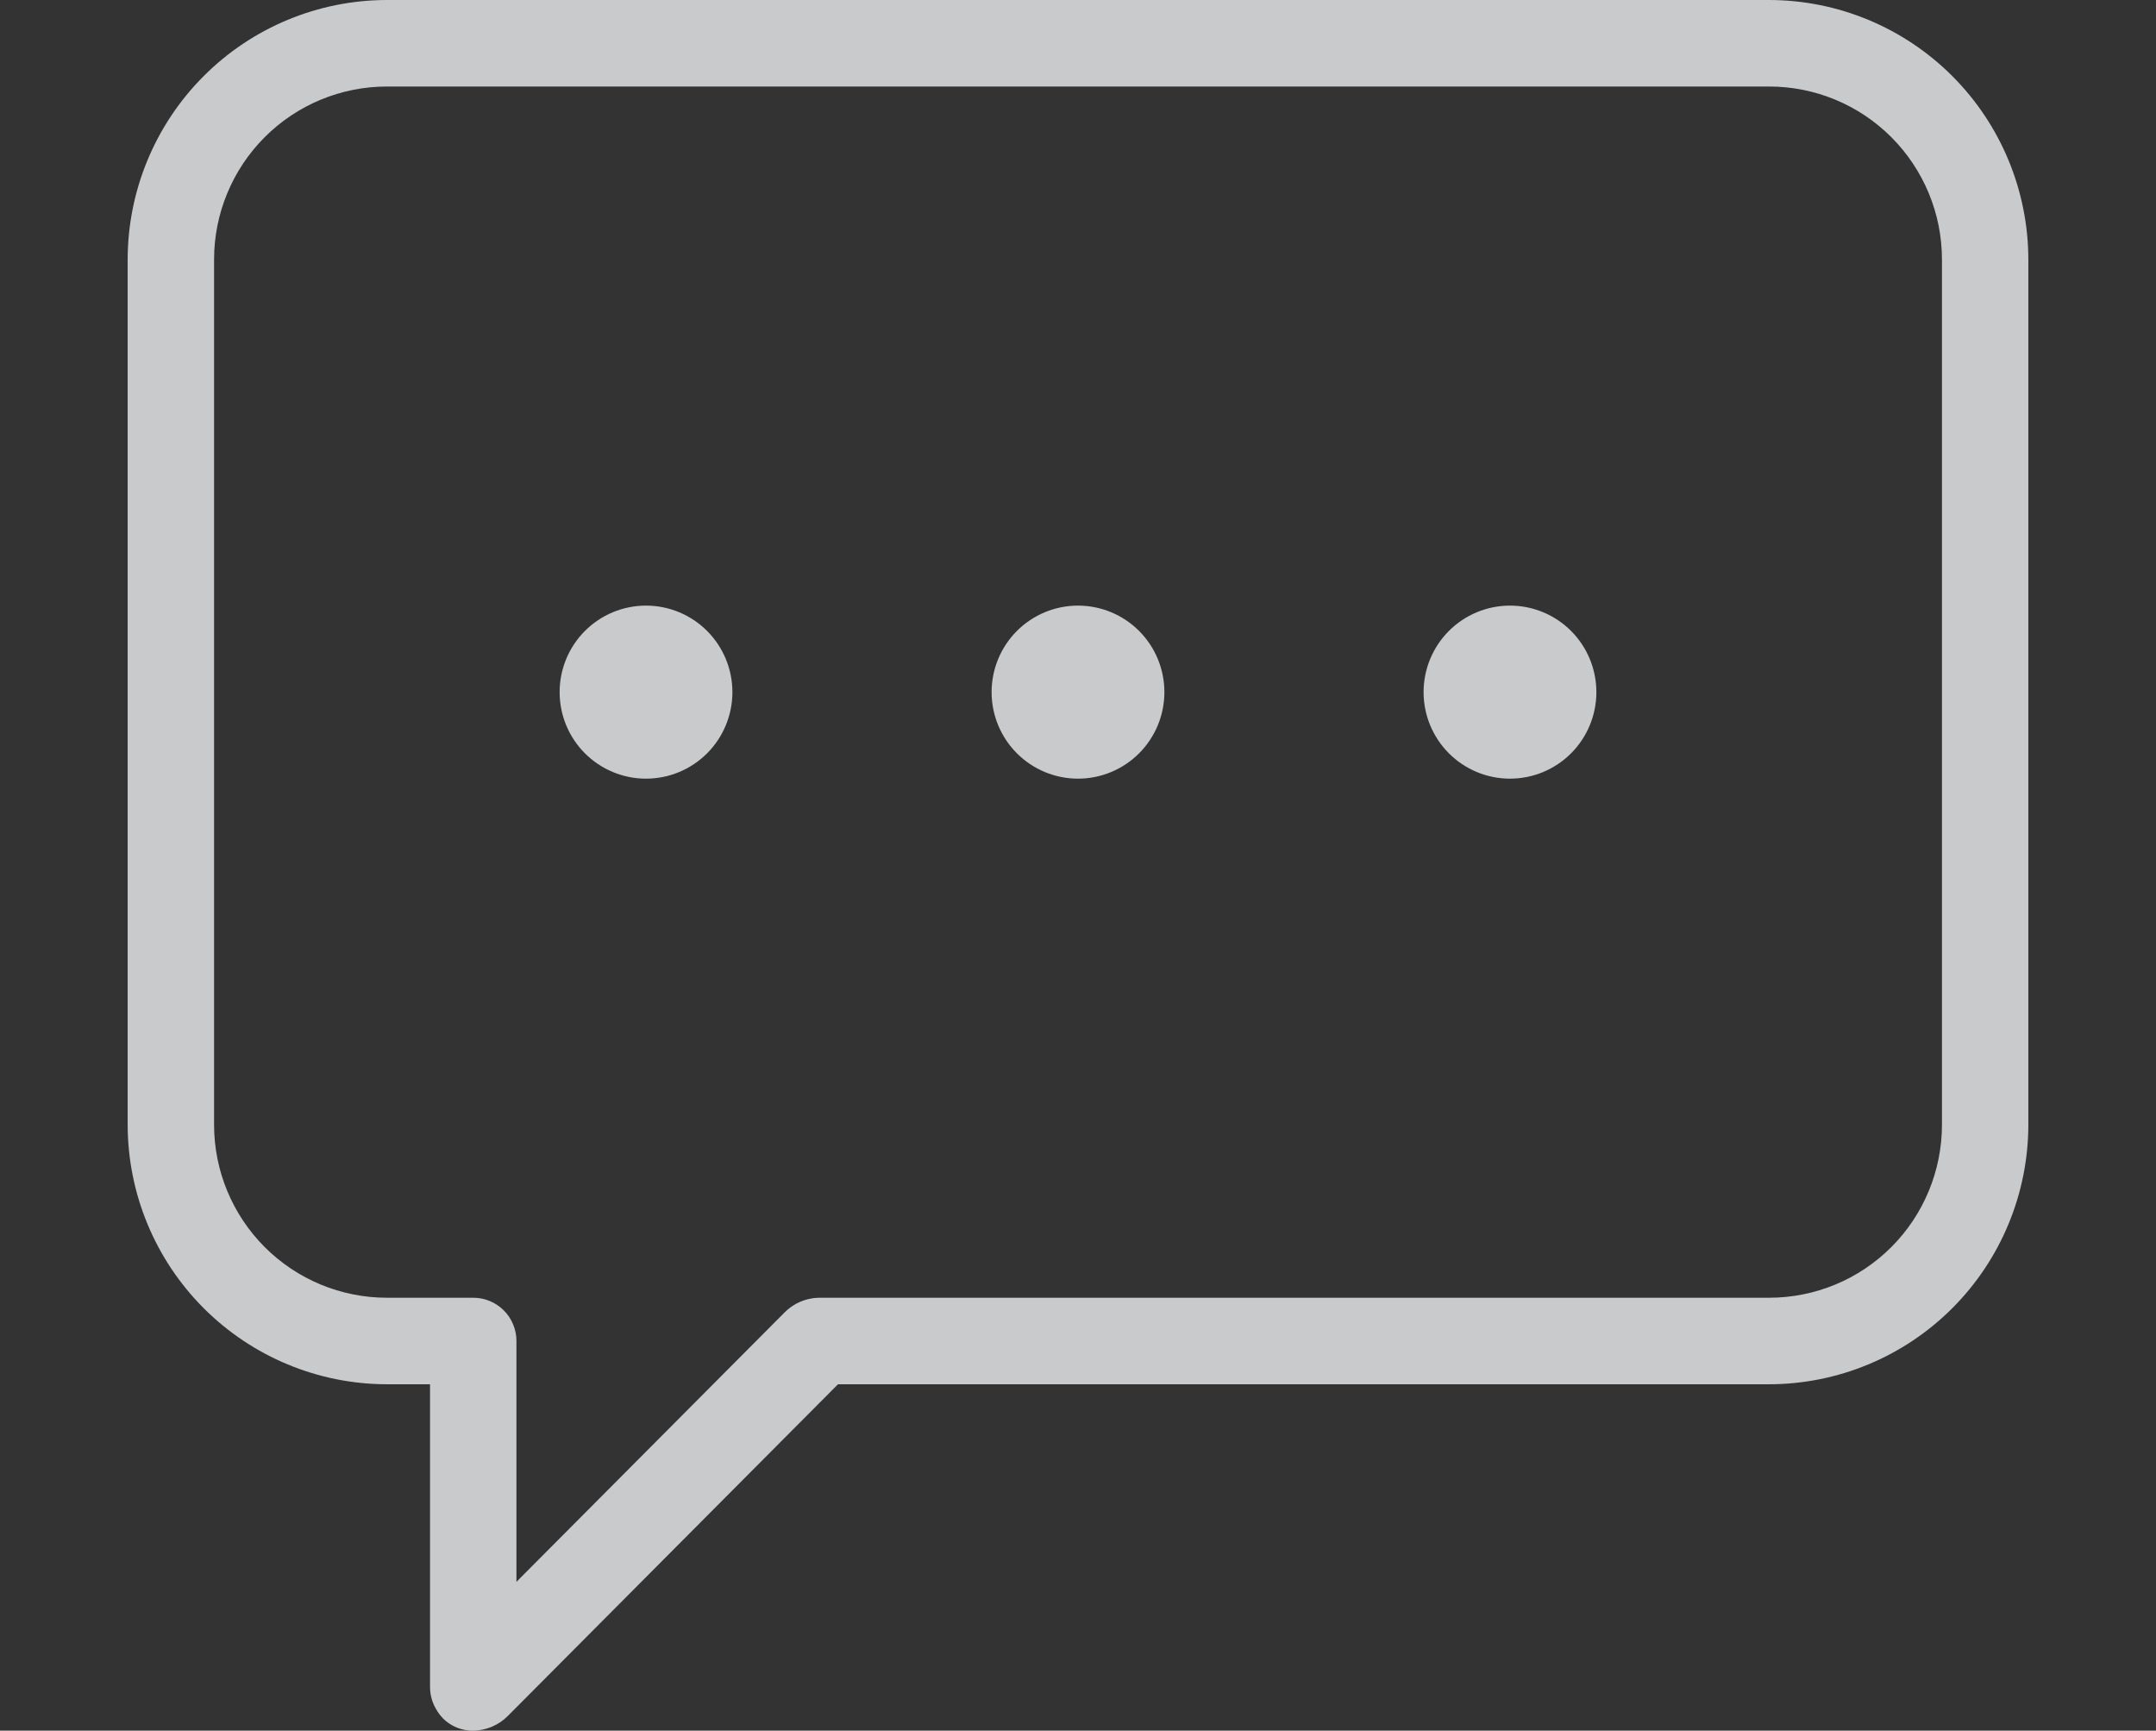 <svg width="152" height="122" viewBox="0 0 152 122" fill="none" xmlns="http://www.w3.org/2000/svg">
<rect x="0" y="0" width="152" height="122" fill="#333333" stroke="none"/>
<g id="message">
<path id="Vector" d="M31.231 121.133C31.039 120.94 30.875 120.721 30.744 120.481C30.466 120.012 30.318 119.476 30.318 118.929V97.583H27.273C22.428 97.577 17.784 95.647 14.358 92.217C10.933 88.787 9.005 84.137 9 79.286V18.297C9.005 13.446 10.933 8.795 14.358 5.366C17.784 1.935 22.428 0.006 27.273 0H124.727C129.572 0.006 134.216 1.935 137.642 5.366C141.067 8.795 142.995 13.446 143 18.297V79.286C142.995 84.137 141.067 88.787 137.642 92.217C134.216 95.647 129.572 97.577 124.727 97.583H59.079L35.819 120.948C35.169 121.612 34.283 121.99 33.355 122C32.557 122.01 31.789 121.698 31.224 121.133L31.231 121.133ZM36.409 94.533V111.51L55.291 92.542C55.932 91.881 56.808 91.501 57.727 91.483H124.729C127.959 91.483 131.058 90.198 133.342 87.911C135.627 85.623 136.91 82.52 136.91 79.285V18.296C136.91 15.061 135.627 11.959 133.342 9.671C131.058 7.384 127.959 6.099 124.729 6.099H27.274C24.043 6.099 20.945 7.384 18.66 9.671C16.376 11.959 15.092 15.061 15.092 18.296V79.285C15.092 82.52 16.376 85.623 18.66 87.911C20.945 90.198 24.043 91.483 27.274 91.483H33.365C34.172 91.483 34.948 91.805 35.519 92.377C36.09 92.948 36.41 93.724 36.41 94.533L36.409 94.533ZM100.364 48.791C100.364 47.174 101.006 45.622 102.148 44.478C103.29 43.335 104.84 42.692 106.455 42.692C108.07 42.692 109.62 43.335 110.762 44.478C111.904 45.622 112.546 47.173 112.546 48.791C112.546 50.409 111.904 51.961 110.762 53.104C109.62 54.248 108.07 54.891 106.455 54.891C104.84 54.891 103.29 54.248 102.148 53.104C101.006 51.961 100.364 50.409 100.364 48.791ZM69.909 48.791C69.909 47.174 70.55 45.622 71.692 44.478C72.835 43.335 74.384 42.692 76 42.692C77.615 42.692 79.165 43.335 80.307 44.478C81.449 45.622 82.091 47.173 82.091 48.791C82.091 50.409 81.449 51.961 80.307 53.104C79.165 54.248 77.615 54.891 76 54.891C74.384 54.891 72.835 54.248 71.692 53.104C70.55 51.961 69.909 50.409 69.909 48.791ZM39.453 48.791H39.454C39.454 47.174 40.095 45.622 41.237 44.478C42.38 43.335 43.929 42.692 45.544 42.692C47.16 42.692 48.709 43.335 49.851 44.478C50.993 45.622 51.635 47.173 51.635 48.791C51.635 50.409 50.993 51.961 49.851 53.104C48.709 54.248 47.16 54.891 45.544 54.891C43.929 54.891 42.38 54.248 41.237 53.104C40.095 51.961 39.454 50.409 39.454 48.791H39.453Z" fill="#EDF0F2" fill-opacity="0.8"/>
</g>
</svg>

